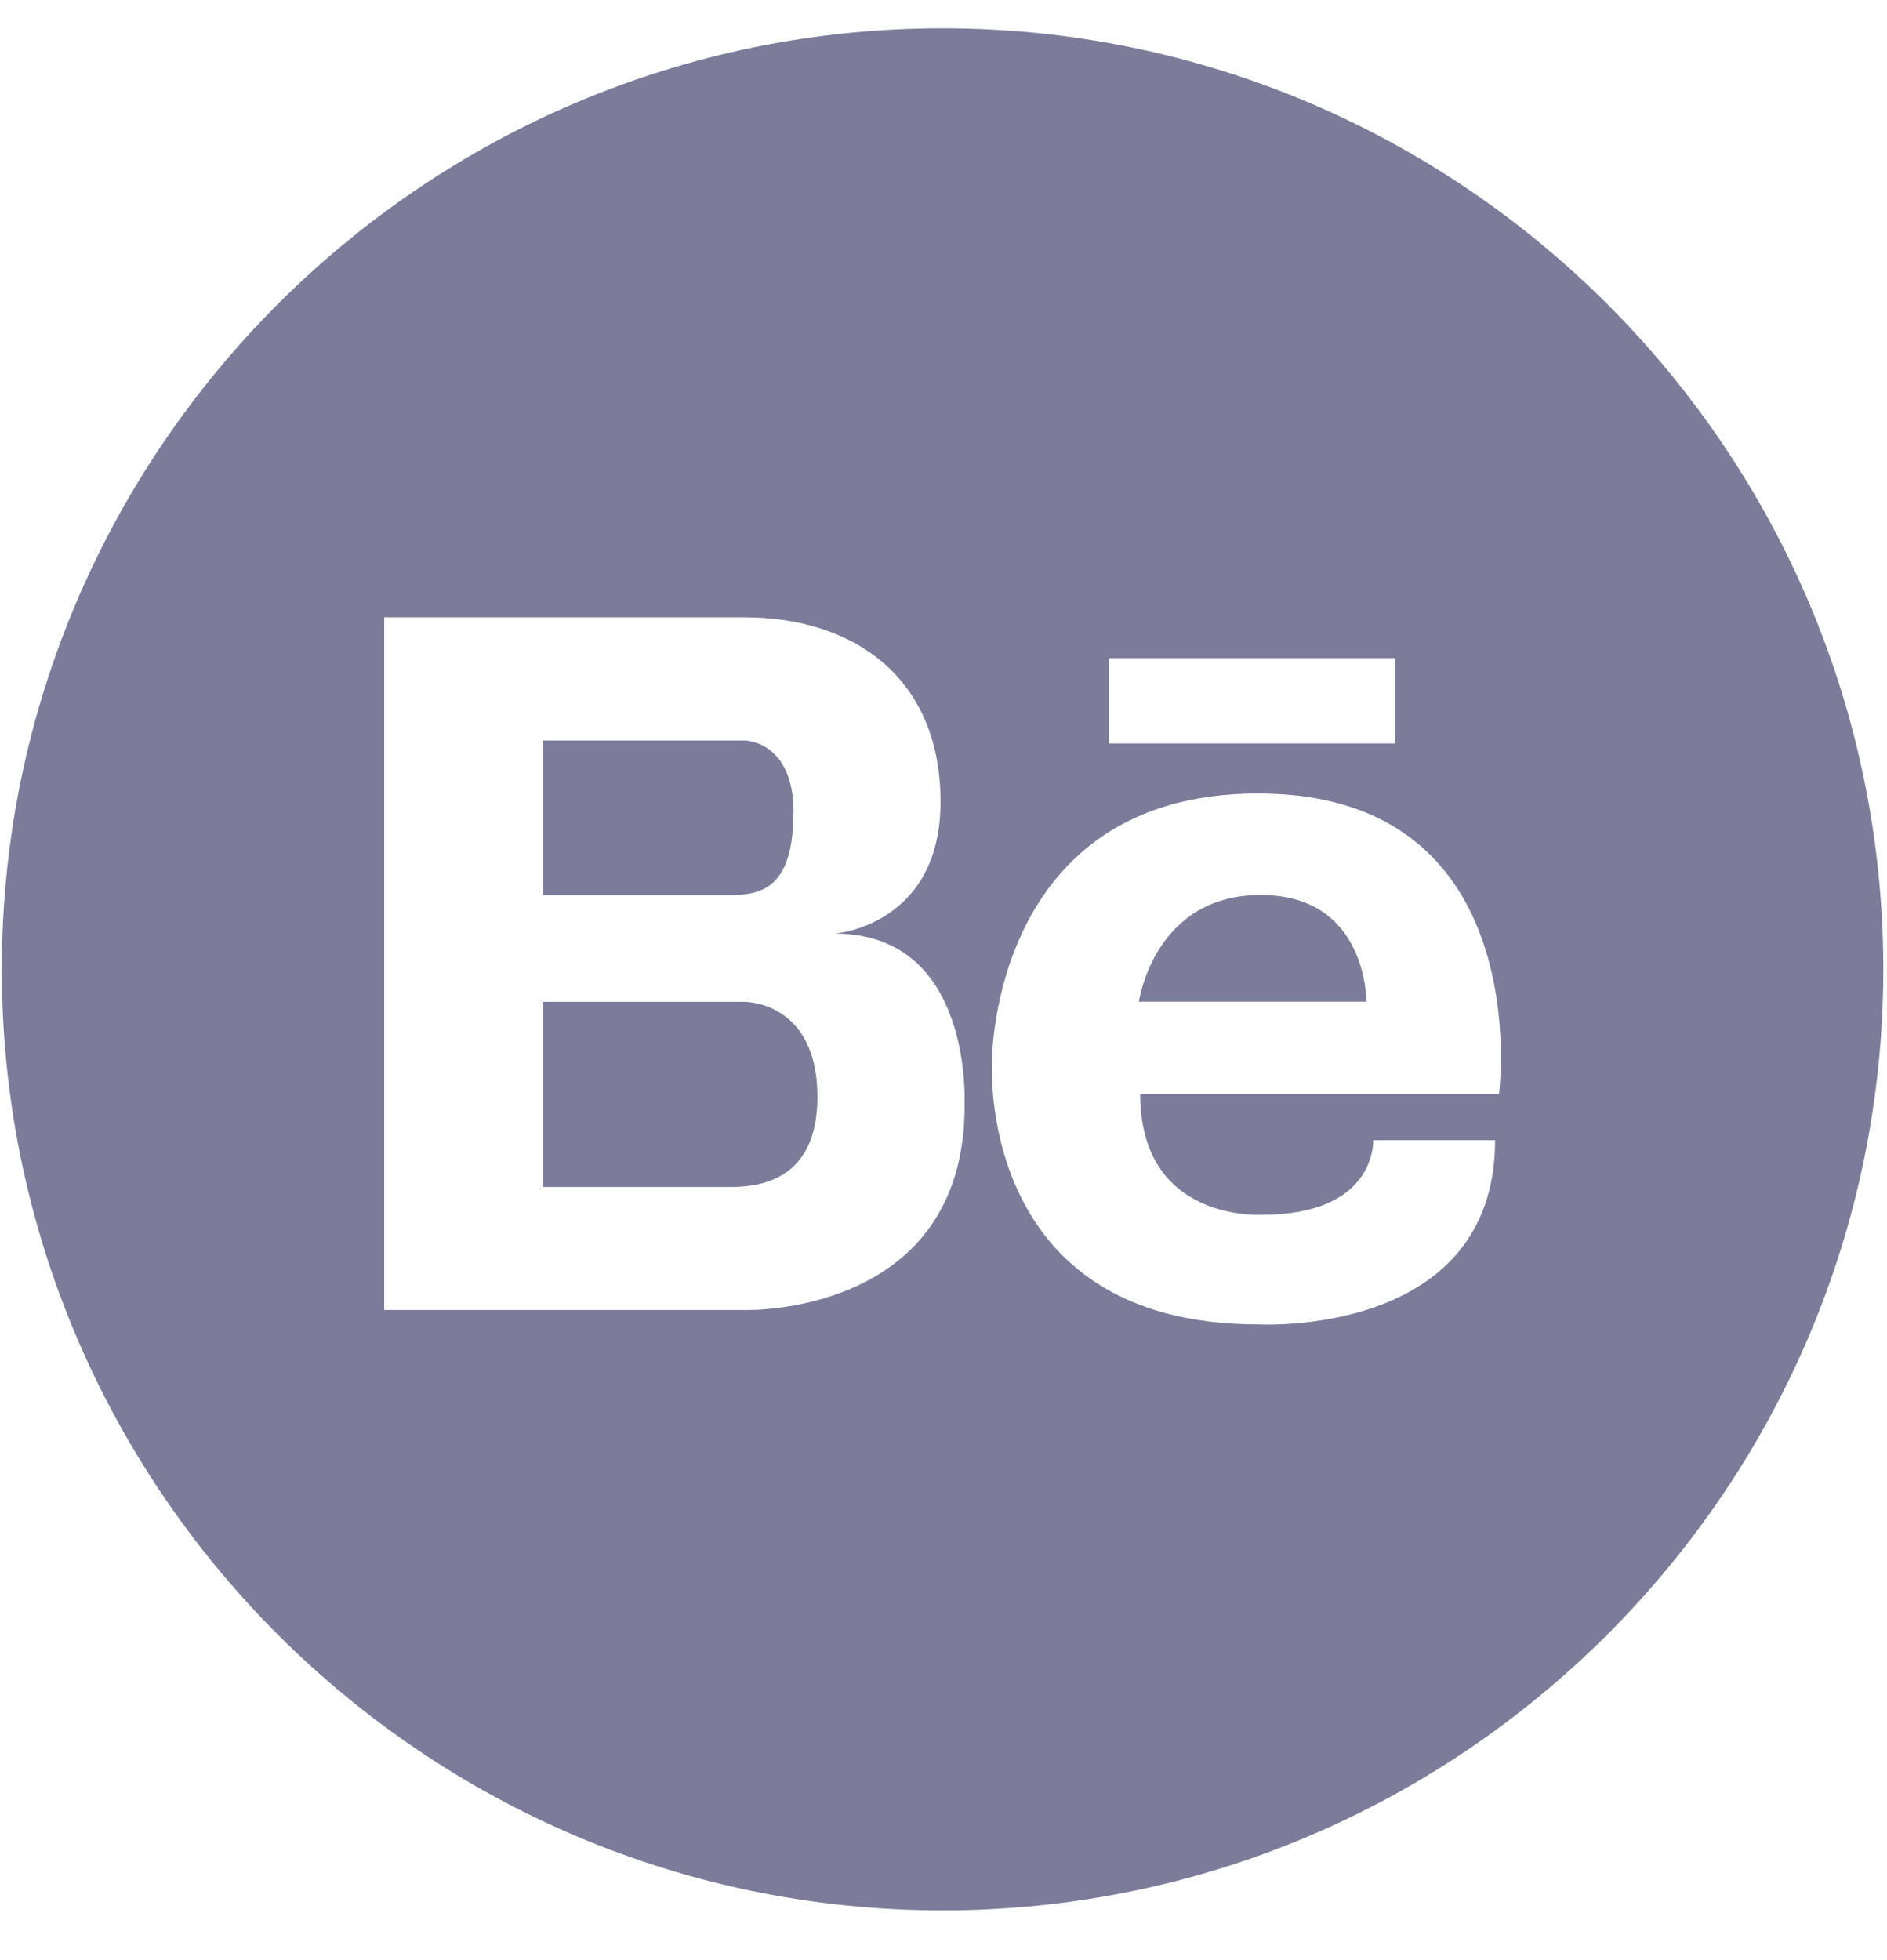 <svg width="26" height="27" viewBox="0 0 26 27" xmlns="http://www.w3.org/2000/svg"><g fill-rule="nonzero" fill="#7C7C9A"><path d="M10.934 11.19c0-.99-.675-.99-.675-.99H7.48v2.128h2.605c.45 0 .847-.143.847-1.137zM17.37 12.328c-1.473 0-1.678 1.47-1.678 1.47h3.134s.02-1.47-1.456-1.47zM10.26 13.8H7.48v2.55h2.46c.042 0 .103.002.177 0 .394-.01 1.146-.123 1.146-1.24 0-1.324-1.007-1.31-1.007-1.31z"/><path d="M12.987.39C5.84.39.025 6.205.025 13.353c0 7.147 5.815 12.962 12.962 12.962 7.147 0 12.962-5.815 12.962-12.962C25.95 6.205 20.134.39 12.986.39zm2.294 8.676h3.937v1.175H15.28V9.067zm-1.99 6.163c0 2.91-3.03 2.816-3.03 2.816H5.294V8.504h4.965c1.508 0 2.7.834 2.7 2.54 0 1.708-1.456 1.816-1.456 1.816 1.92 0 1.786 2.37 1.786 2.37zm7.365-.158H15.71c0 1.773 1.68 1.662 1.68 1.662 1.585 0 1.53-1.027 1.53-1.027h1.68c0 2.725-3.265 2.537-3.265 2.537-3.918 0-3.666-3.647-3.666-3.647s-.005-3.666 3.665-3.666c3.862 0 3.32 4.142 3.32 4.142z"/></g></svg>